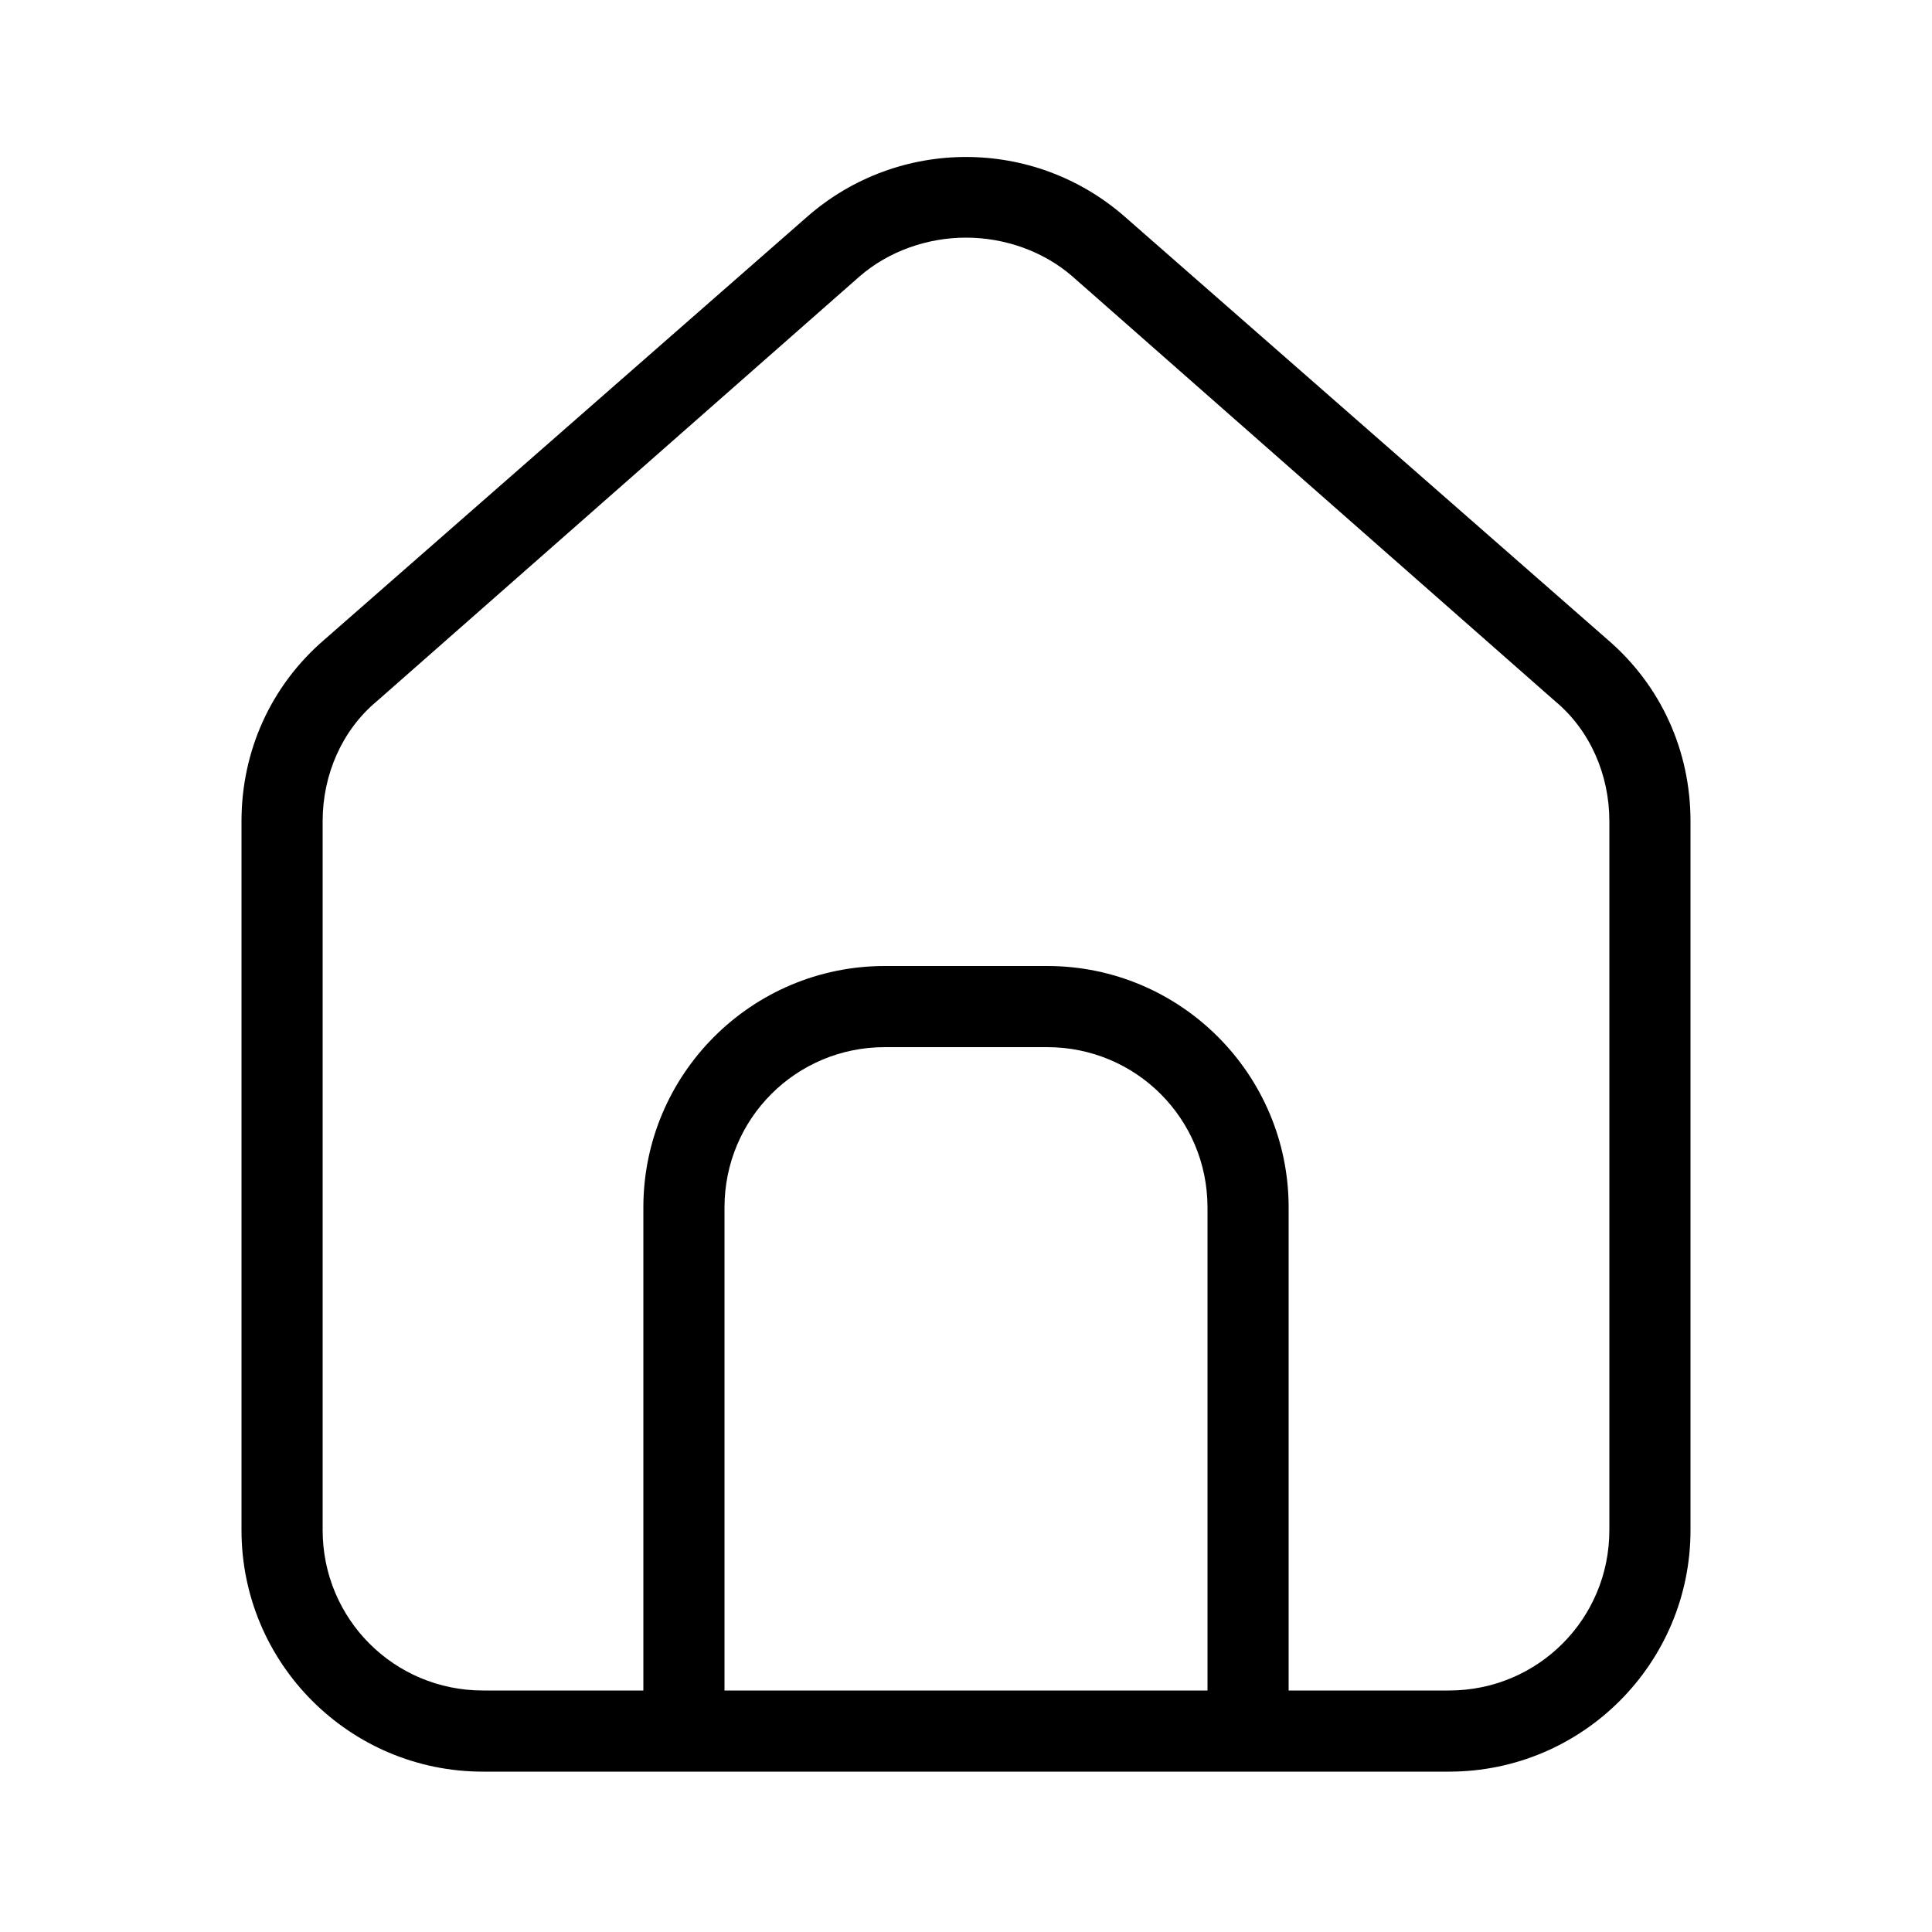 <svg xmlns="http://www.w3.org/2000/svg" width="24" height="24" viewBox="0 0 24 24">
<path d="M19.968 7.944l-6-5.256c-1.128-0.984-2.808-0.984-3.936 0l-6 5.256c-0.672 0.576-1.032 1.392-1.032 2.256v8.808c0 1.656 1.344 3 3 3h9.504c0 0 0 0 0 0h2.496c1.656 0 3-1.344 3-3v-8.808c0-0.864-0.36-1.68-1.032-2.256zM15 21h-6v-6c0-1.104 0.888-1.992 1.992-1.992h2.016c1.104 0 1.992 0.888 1.992 1.992v6zM19.992 19.008c0 1.104-0.888 1.992-1.992 1.992h-1.992v-6c0-1.656-1.344-3-3-3h-2.016c-1.656 0-3 1.344-3 3v6h-1.992c-1.104 0-1.992-0.888-1.992-1.992v-8.808c0-0.576 0.24-1.128 0.672-1.488l6-5.28c0.36-0.312 0.84-0.48 1.32-0.48s0.96 0.168 1.32 0.48l6 5.28c0.432 0.36 0.672 0.912 0.672 1.488v8.808z"></path>
</svg>

